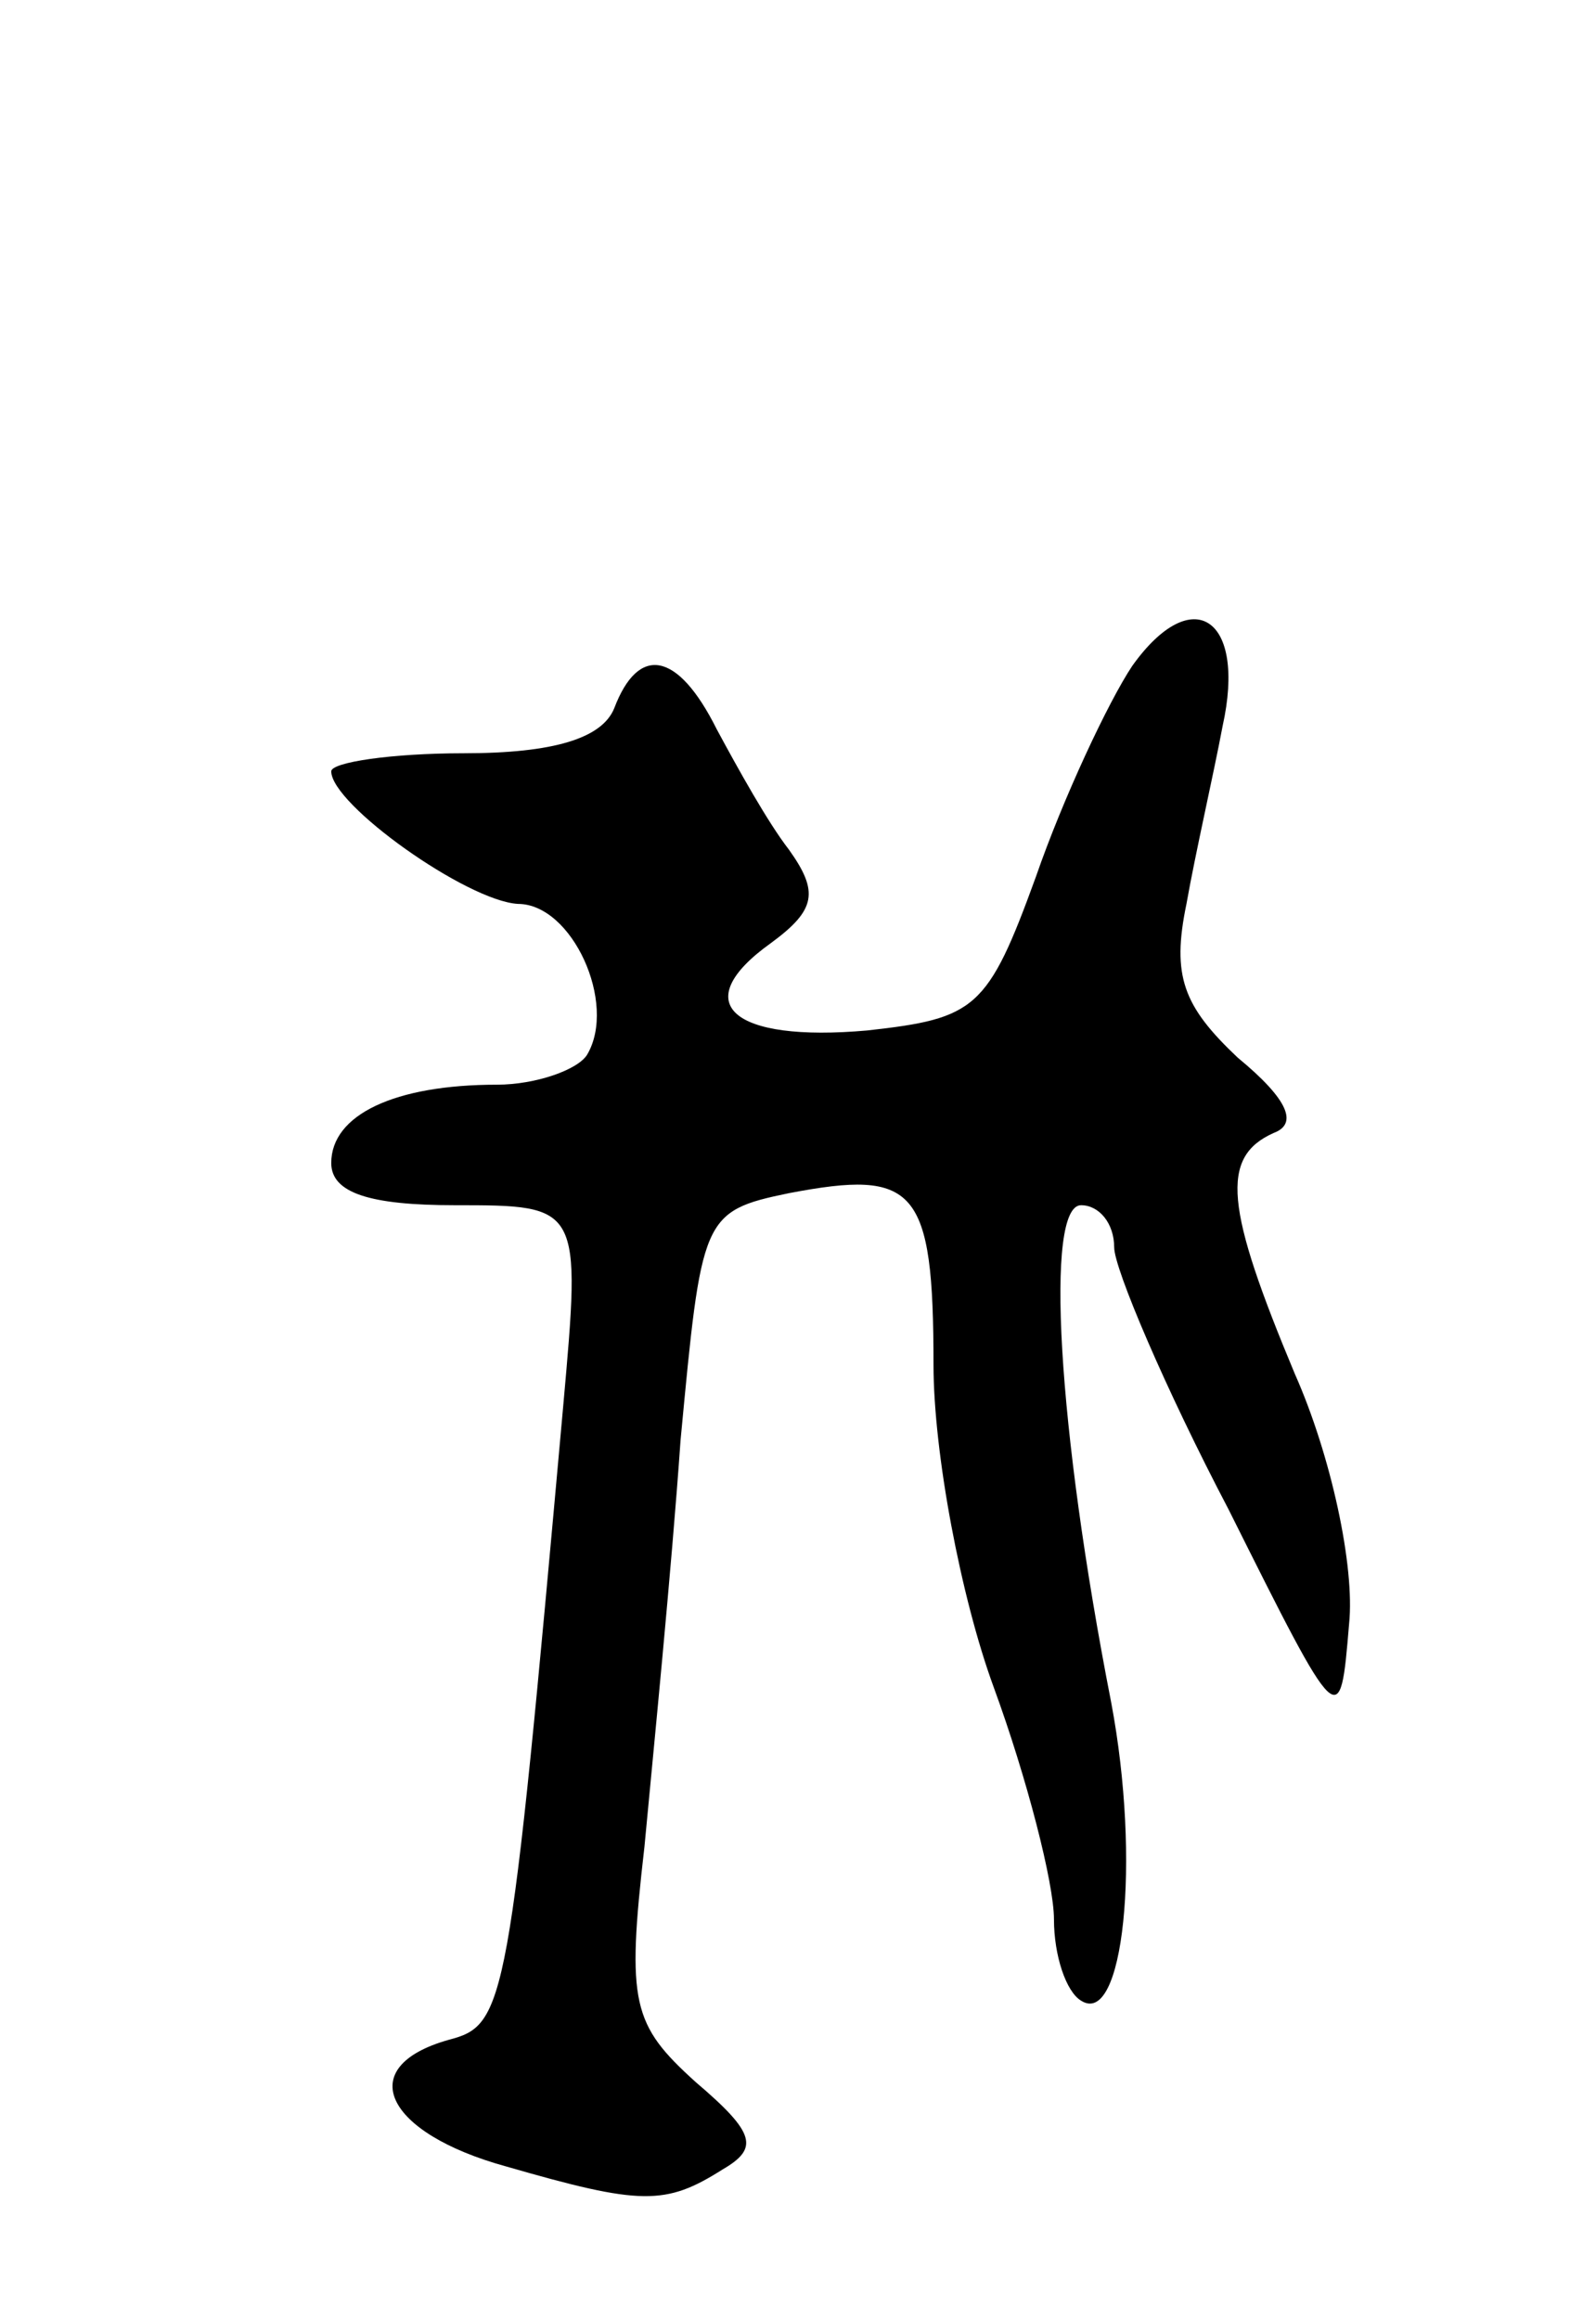 <svg version="1.0" xmlns="http://www.w3.org/2000/svg"
 width="53pt" height="77pt" viewBox="0 0 53 77"
 preserveAspectRatio="xMidYMid meet">
<g transform="translate(0,77) scale(0.1,-0.1)"
fill="#000000" stroke="none">
<path d="M376 549 c-8 -12 -23 -44 -32 -70 -16 -44 -20 -47 -56 -51 -45 -4
-60 9 -32 29 15 11 16 17 6 31 -7 9 -17 27 -24 40 -13 26 -26 28 -34 7 -4 -10
-20 -15 -50 -15 -24 0 -44 -3 -44 -6 0 -11 45 -43 62 -44 18 0 33 -33 23 -50
-3 -5 -17 -10 -30 -10 -34 0 -55 -10 -55 -26 0 -10 13 -14 41 -14 42 0 42 0
36 -67 -18 -200 -19 -205 -38 -210 -32 -9 -21 -31 19 -42 45 -13 53 -13 72 -1
12 7 11 12 -9 29 -21 19 -23 26 -17 78 3 32 9 92 12 135 7 74 7 76 36 82 42 8
48 2 48 -57 0 -29 9 -77 20 -107 11 -30 20 -65 20 -77 0 -12 4 -24 9 -27 14
-9 20 46 10 99 -18 92 -22 165 -10 165 6 0 11 -6 11 -14 0 -7 17 -47 38 -87
37 -74 37 -74 40 -38 2 19 -6 56 -18 83 -23 55 -25 72 -7 80 8 3 5 11 -12 25
-18 17 -22 27 -17 51 3 17 9 43 12 59 8 36 -10 48 -30 20z"/>
</g>
</svg>

